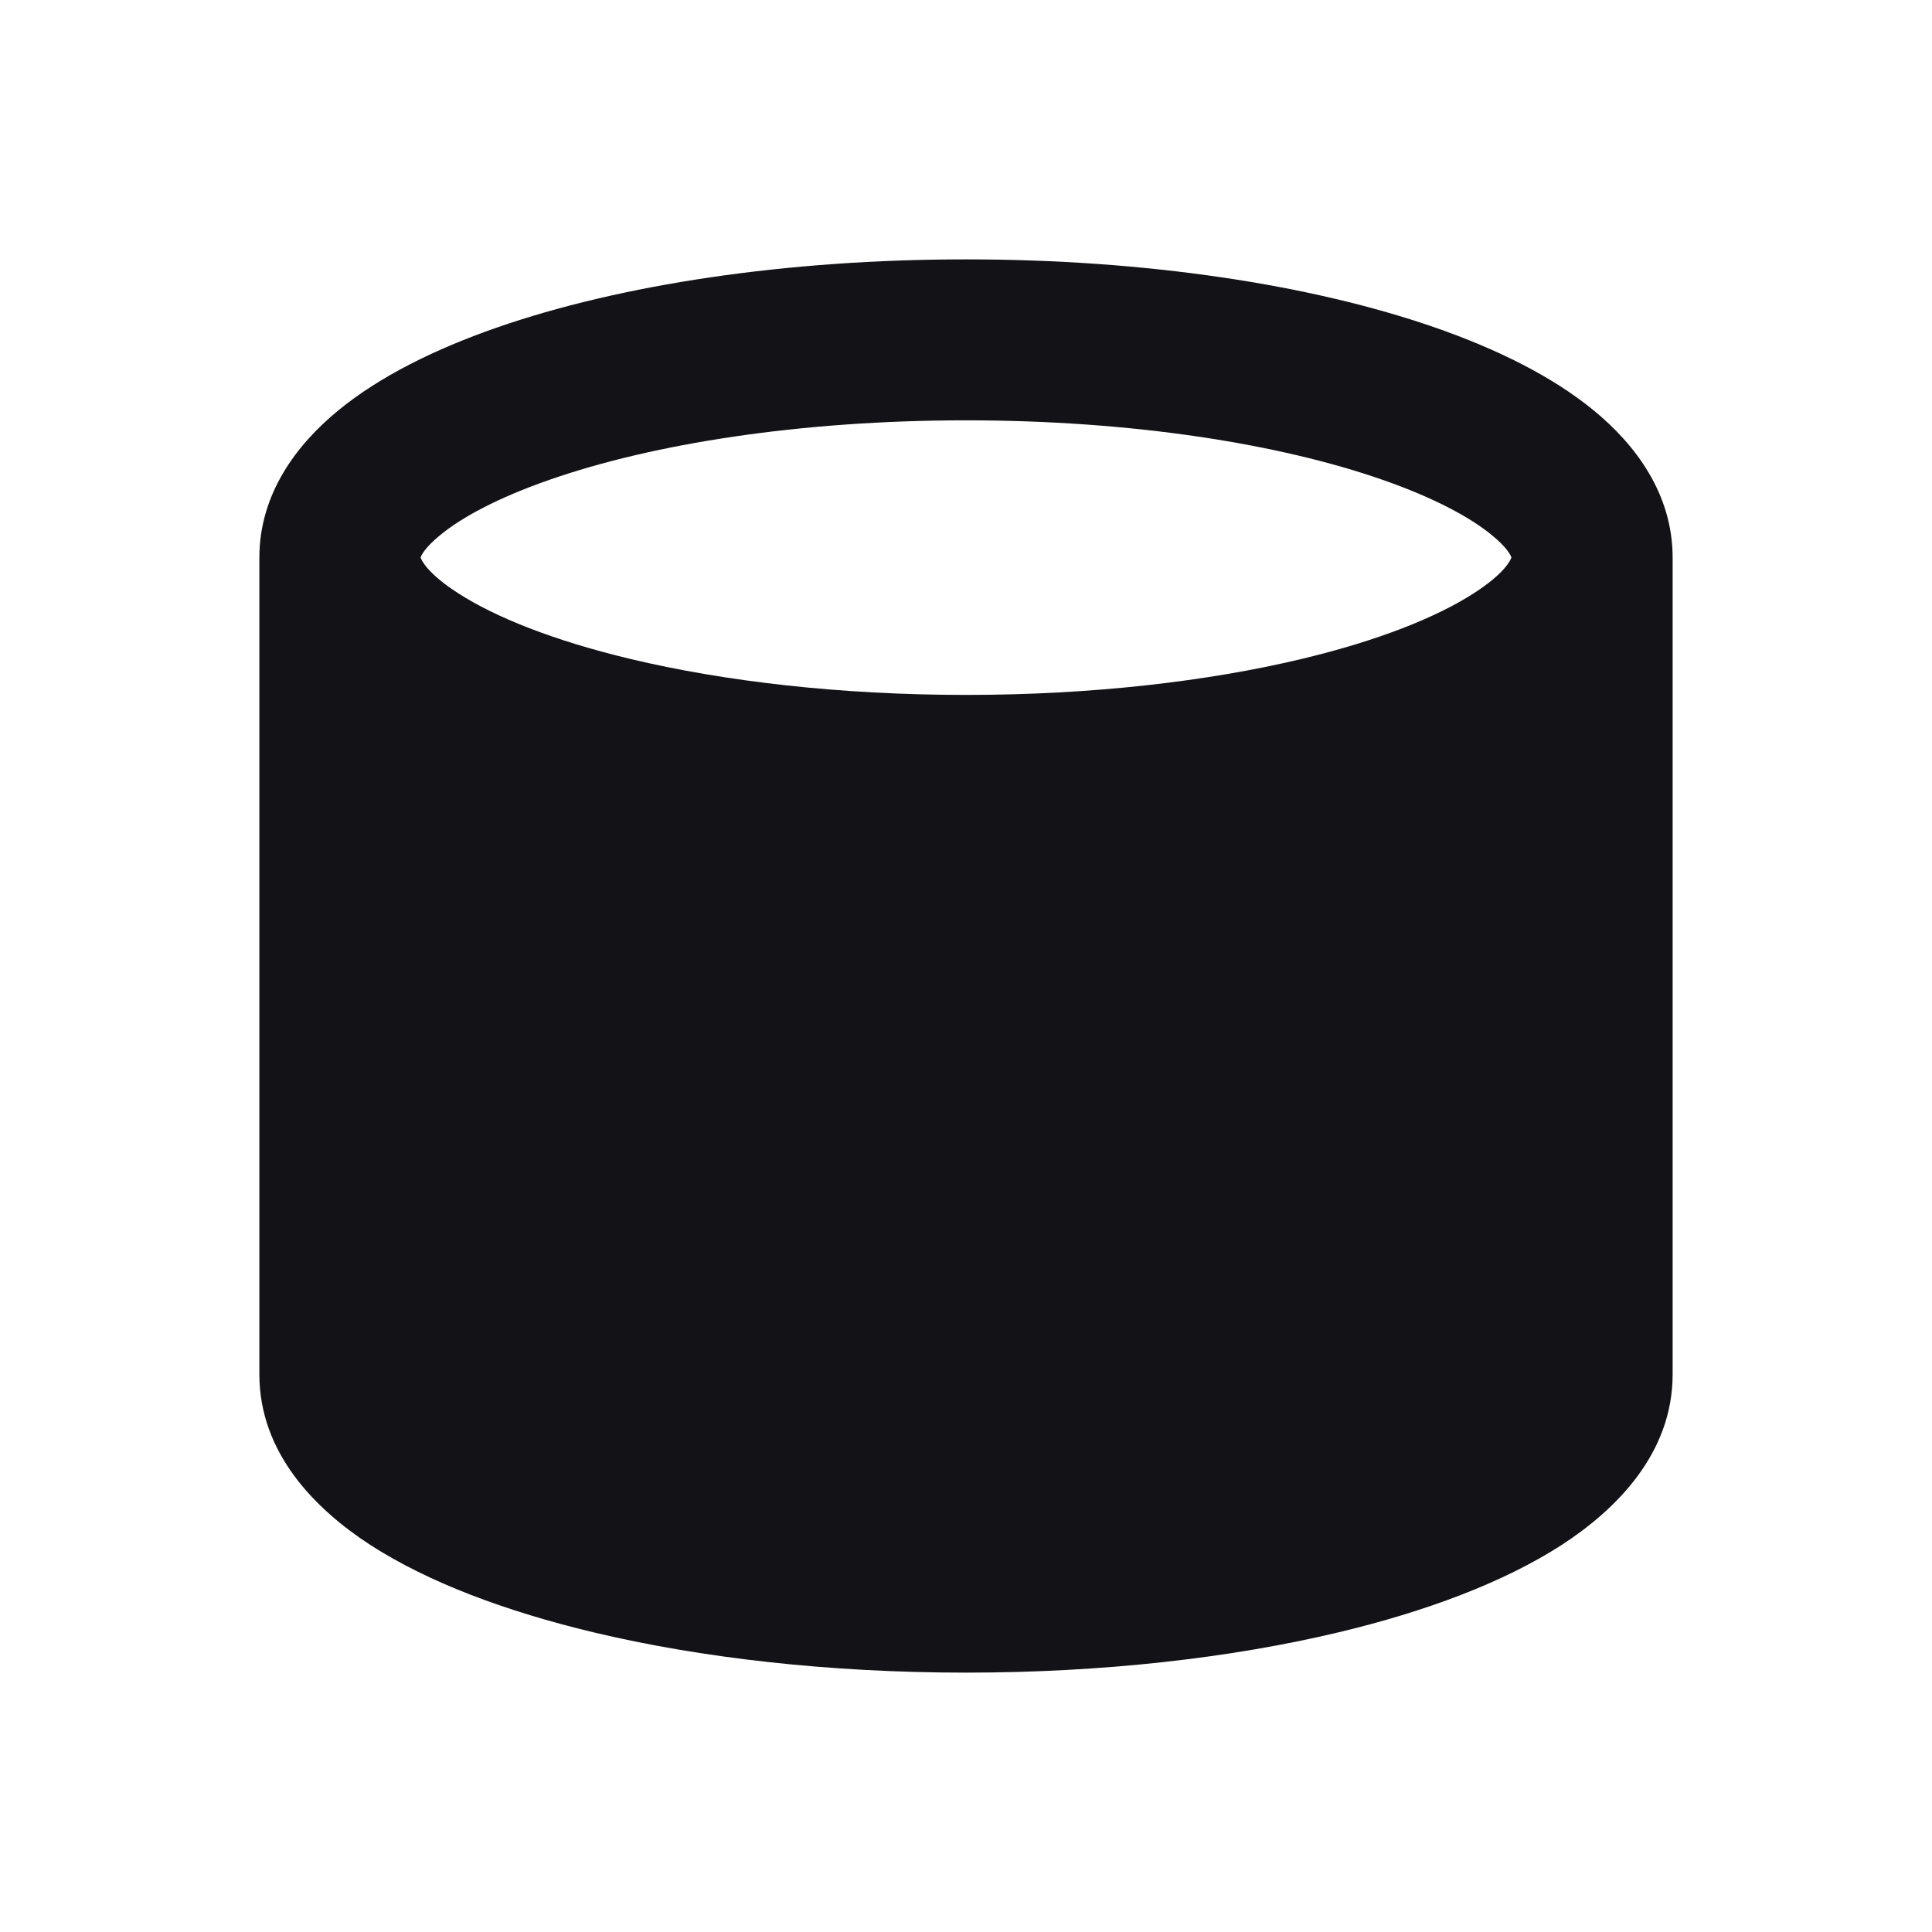 <svg width="16" height="16" viewBox="0 0 16 16" fill="none" xmlns="http://www.w3.org/2000/svg">
<g clip-path="url(#clip0_3_554)">
<path fill-rule="evenodd" clip-rule="evenodd" d="M13.185 11.382V4.618C13.185 5.236 12.292 5.781 10.931 6.106C10.097 6.305 9.088 6.422 8 6.422C6.912 6.422 5.903 6.305 5.069 6.106C3.708 5.781 2.815 5.236 2.815 4.618V11.382C2.815 12 3.708 12.545 5.069 12.87C5.903 13.069 6.912 13.185 8 13.185C9.088 13.185 10.097 13.069 10.931 12.87C12.292 12.545 13.185 12 13.185 11.382Z" fill="#121217"/>
<path fill-rule="evenodd" clip-rule="evenodd" d="M3.483 4.617C3.492 4.642 3.54 4.749 3.793 4.912C4.099 5.11 4.583 5.305 5.224 5.458C6 5.643 6.957 5.755 8 5.755C9.043 5.755 10 5.643 10.776 5.458C11.417 5.305 11.901 5.11 12.207 4.912C12.46 4.749 12.508 4.642 12.517 4.617C12.51 4.596 12.478 4.532 12.354 4.431C12.175 4.284 11.876 4.122 11.448 3.973C10.597 3.676 9.378 3.481 8 3.481C6.622 3.481 5.403 3.676 4.552 3.973C4.124 4.122 3.824 4.284 3.646 4.431C3.522 4.532 3.49 4.596 3.483 4.617ZM12.519 6.263C12.106 6.464 11.617 6.628 11.086 6.755C10.194 6.968 9.132 7.088 8 7.088C6.868 7.088 5.805 6.968 4.914 6.755C4.383 6.628 3.894 6.464 3.481 6.263V11.376C3.484 11.385 3.514 11.496 3.793 11.676C4.099 11.874 4.583 12.069 5.224 12.222C6 12.407 6.957 12.519 8 12.519C9.043 12.519 10 12.407 10.776 12.222C11.417 12.069 11.901 11.874 12.207 11.676C12.486 11.496 12.516 11.385 12.519 11.376V6.263ZM13.852 4.618V11.382C13.852 12.036 13.386 12.501 12.931 12.796C12.45 13.106 11.806 13.346 11.086 13.518C10.194 13.731 9.132 13.852 8 13.852C6.868 13.852 5.805 13.731 4.914 13.518C4.194 13.346 3.55 13.106 3.069 12.796C2.614 12.501 2.148 12.036 2.148 11.382V4.618C2.148 4.089 2.457 3.682 2.799 3.401C3.144 3.117 3.605 2.89 4.114 2.713C5.14 2.356 6.514 2.148 8 2.148C9.486 2.148 10.86 2.356 11.886 2.713C12.395 2.89 12.856 3.117 13.201 3.401C13.543 3.682 13.852 4.089 13.852 4.618Z" fill="#121217"/>
</g>
<defs>
<clipPath id="clip0_3_554">
<rect width="16" height="16" fill="white"/>
</clipPath>
</defs>
</svg>
